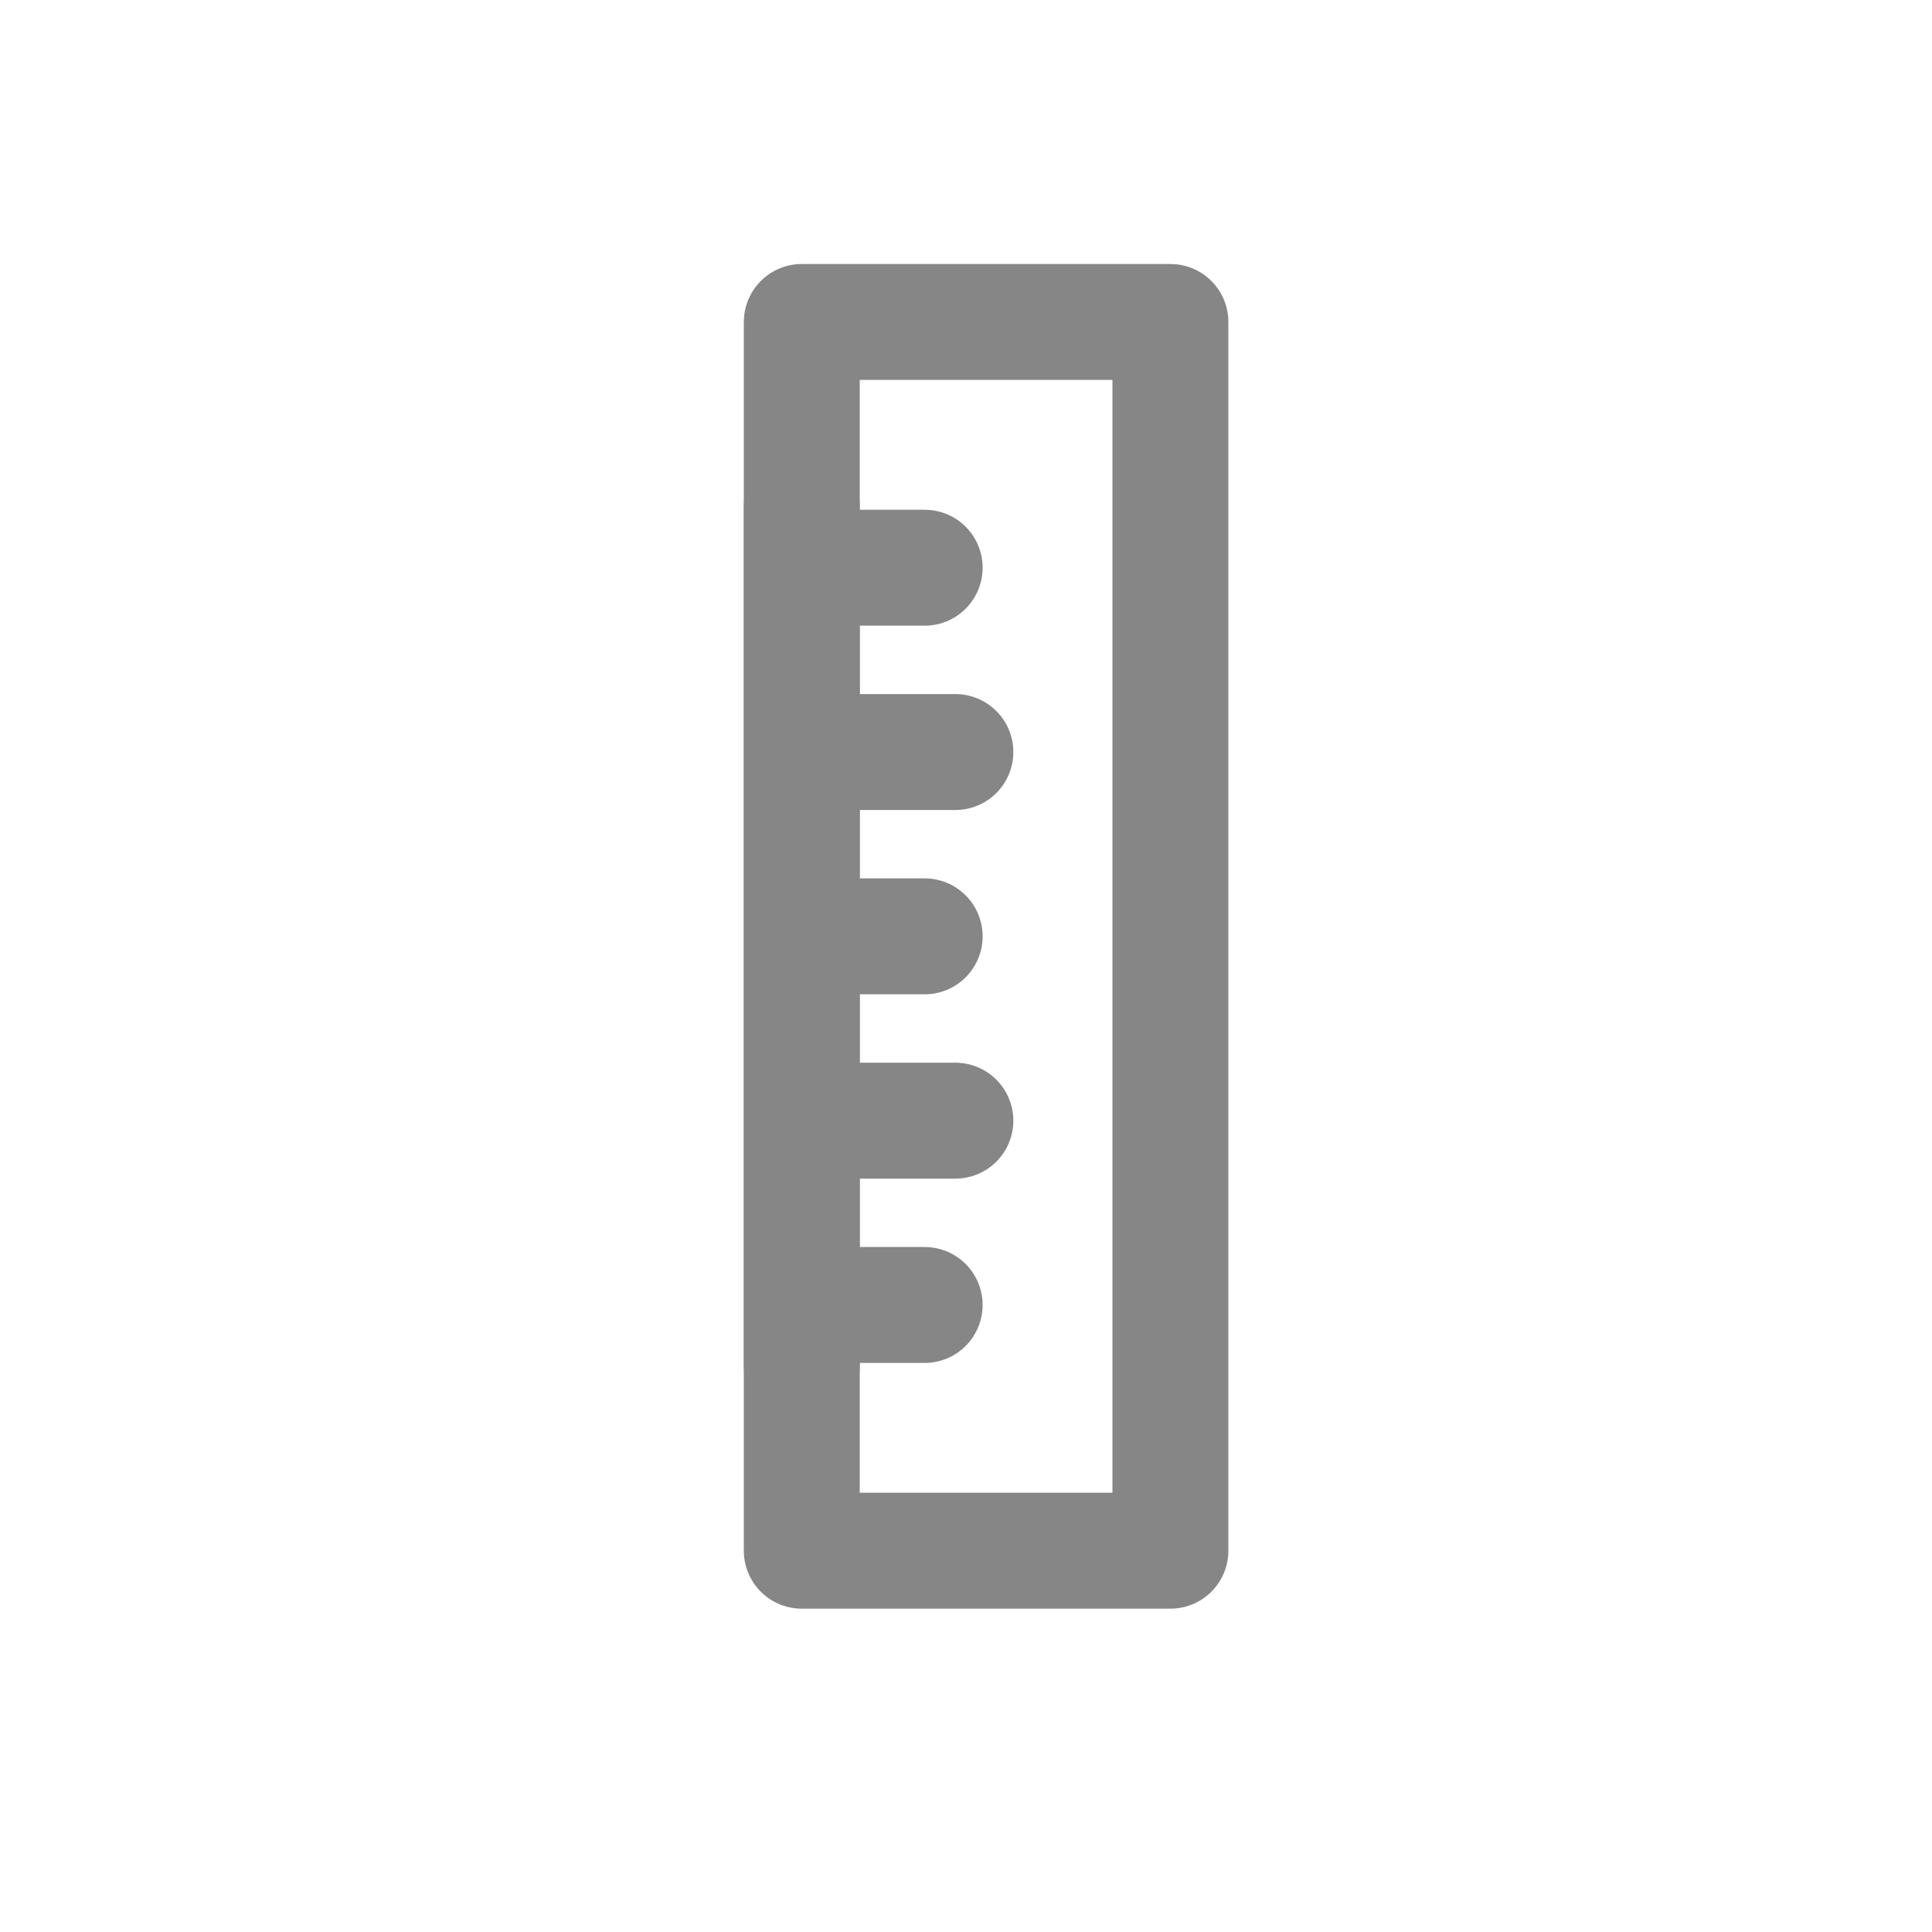 <svg width="20" height="20" viewBox="0 0 20 20" fill="none" xmlns="http://www.w3.org/2000/svg">
<path d="M8.3 3.333H12.116V16.053H8.3V3.333Z" stroke="#868686" stroke-width="1.2" stroke-linejoin="round"/>
<path d="M8.3 5.877H9.572M8.3 11.601H9.89M8.3 7.785H9.89M8.3 9.693H9.572M8.3 13.509H9.572M8.3 5.241V14.145" stroke="#868686" stroke-width="1.2" stroke-linecap="round" stroke-linejoin="round"/>
</svg>
